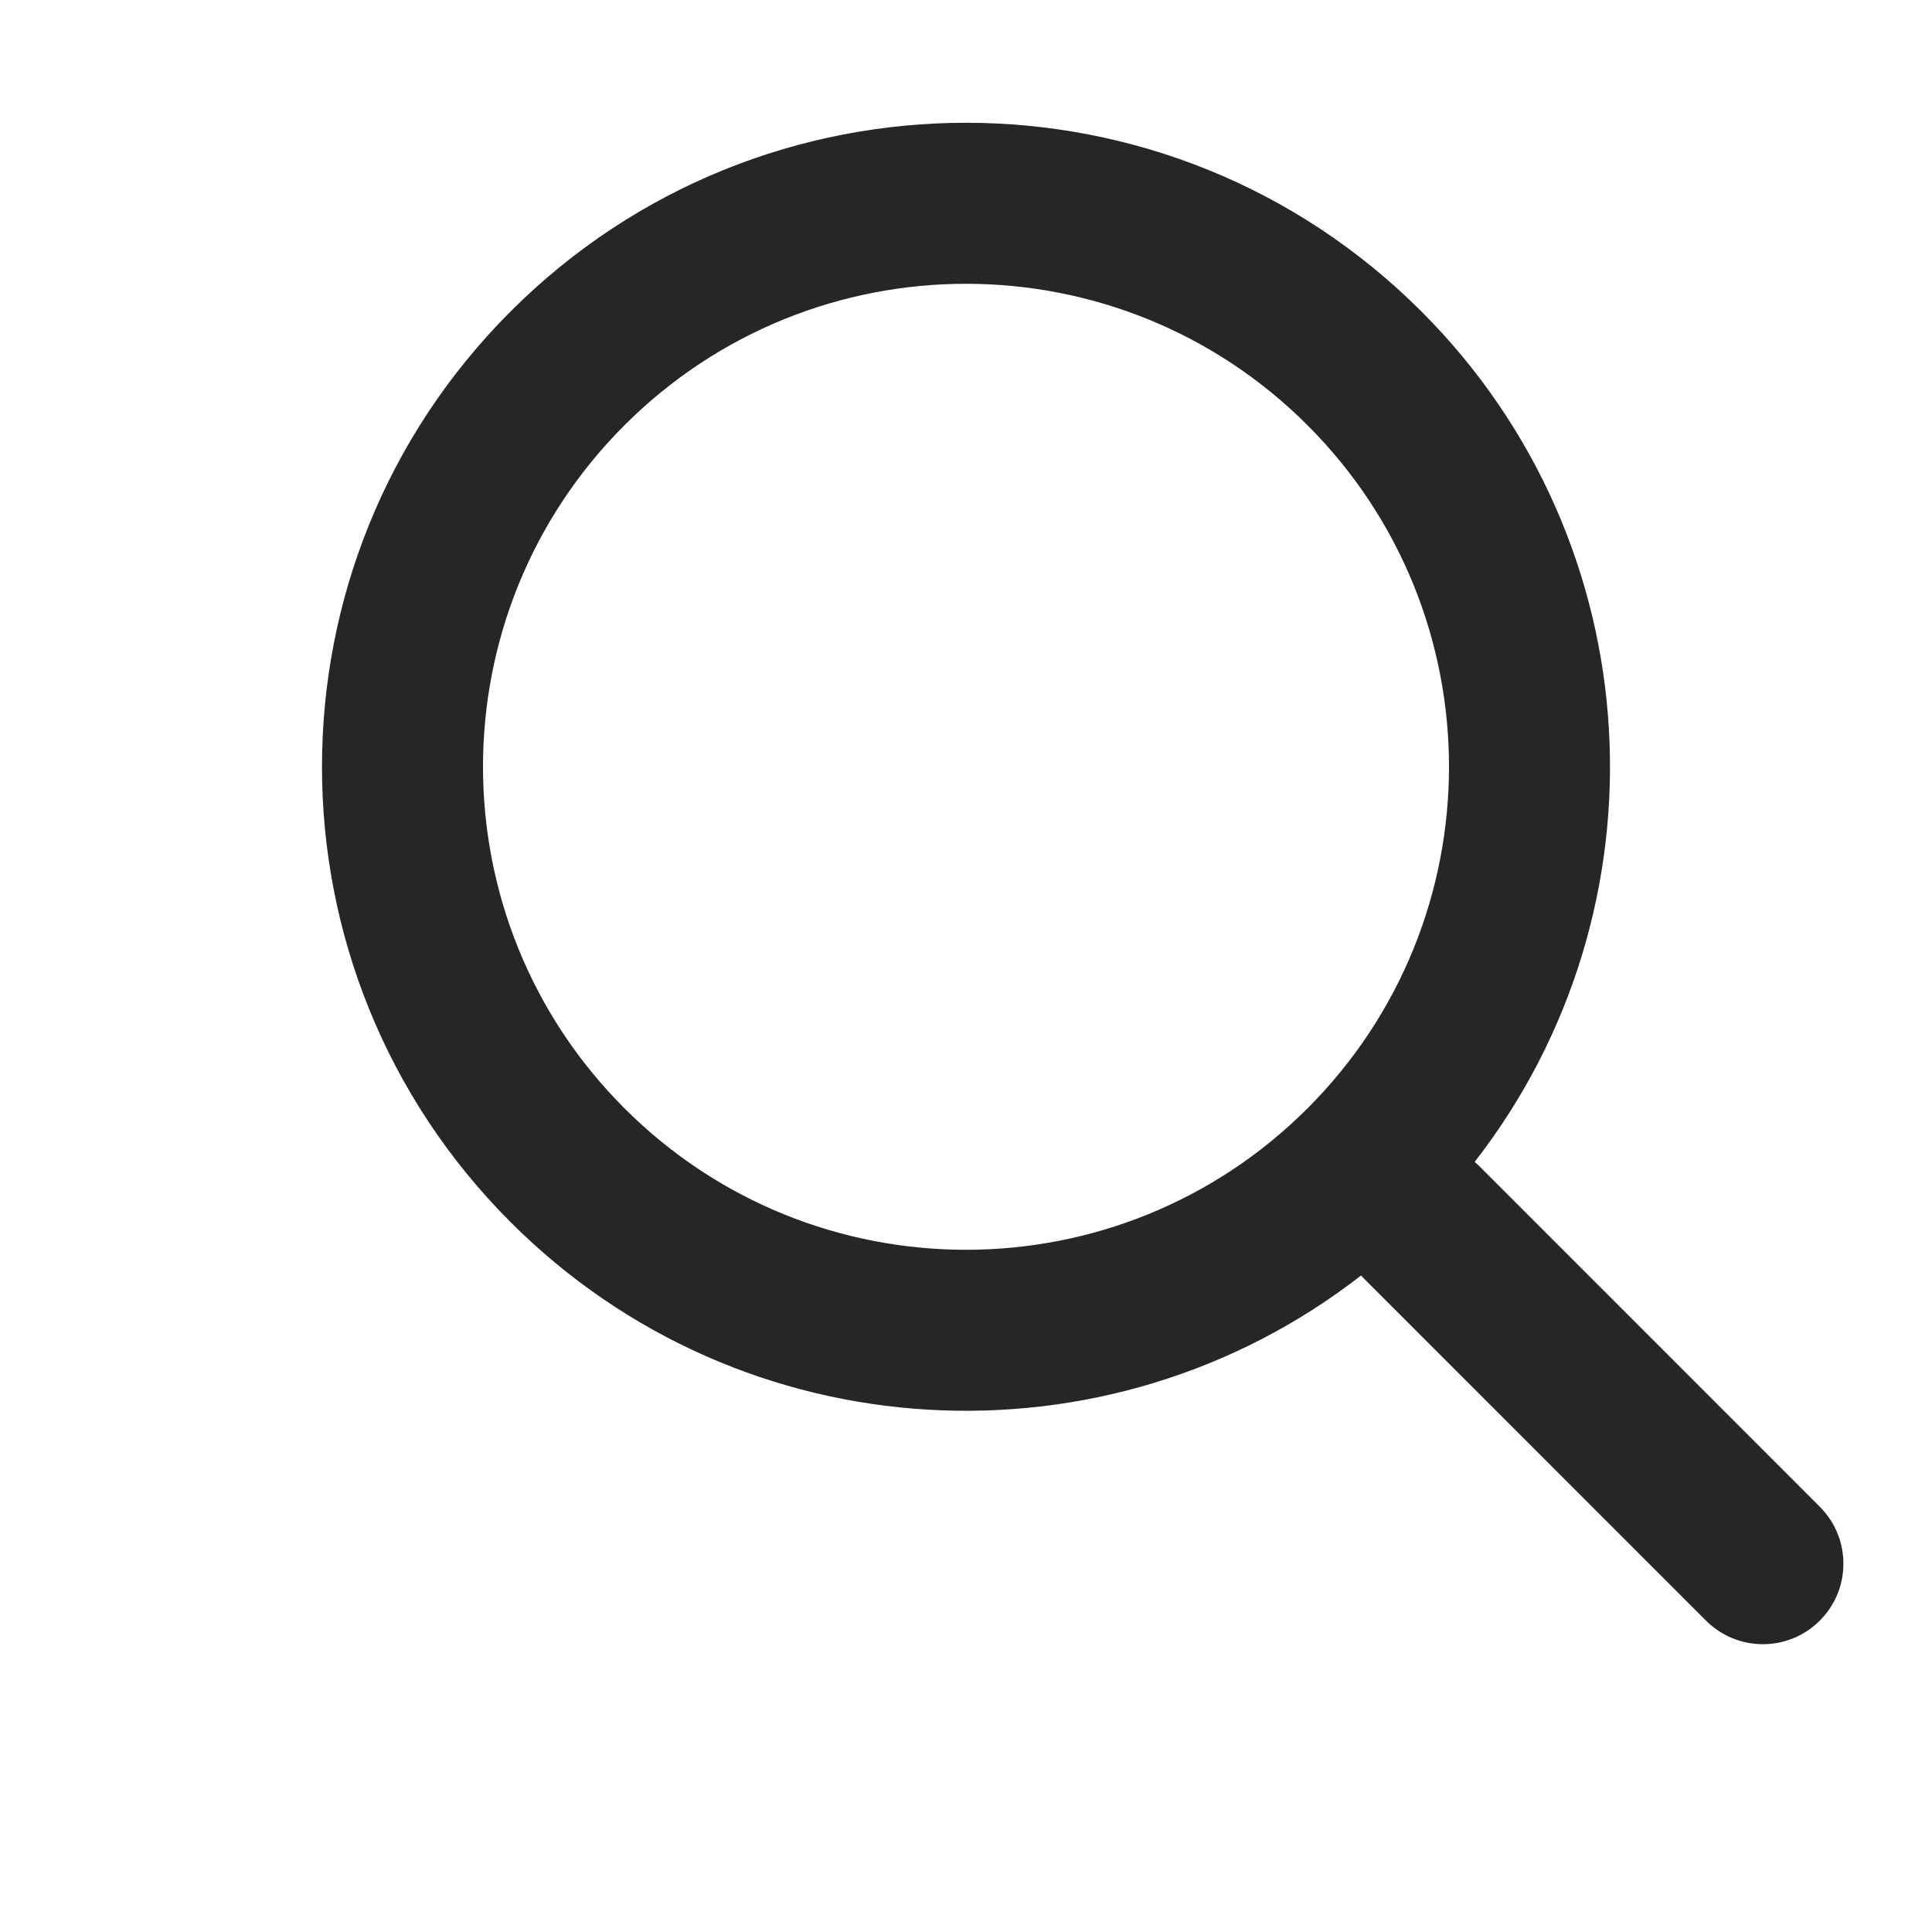 <svg width="27" height="27" viewBox="0 0 27 27" fill="none" xmlns="http://www.w3.org/2000/svg">
<path fill-rule="evenodd" clip-rule="evenodd" d="M20.609 16.237C23.358 12.706 23.11 7.598 19.864 4.352C16.349 0.837 10.651 0.837 7.136 4.352C3.621 7.867 3.621 13.565 7.136 17.08C10.382 20.326 15.49 20.574 19.021 17.825C19.036 17.842 19.052 17.859 19.069 17.875L23.841 22.648C24.281 23.088 24.993 23.088 25.432 22.648C25.872 22.209 25.872 21.497 25.432 21.057L20.66 16.284C20.643 16.268 20.626 16.252 20.609 16.237ZM18.273 5.943C20.909 8.579 20.909 12.853 18.273 15.489C15.637 18.125 11.363 18.125 8.727 15.489C6.091 12.853 6.091 8.579 8.727 5.943C11.363 3.307 15.637 3.307 18.273 5.943Z" fill="#272525"/>
</svg>
